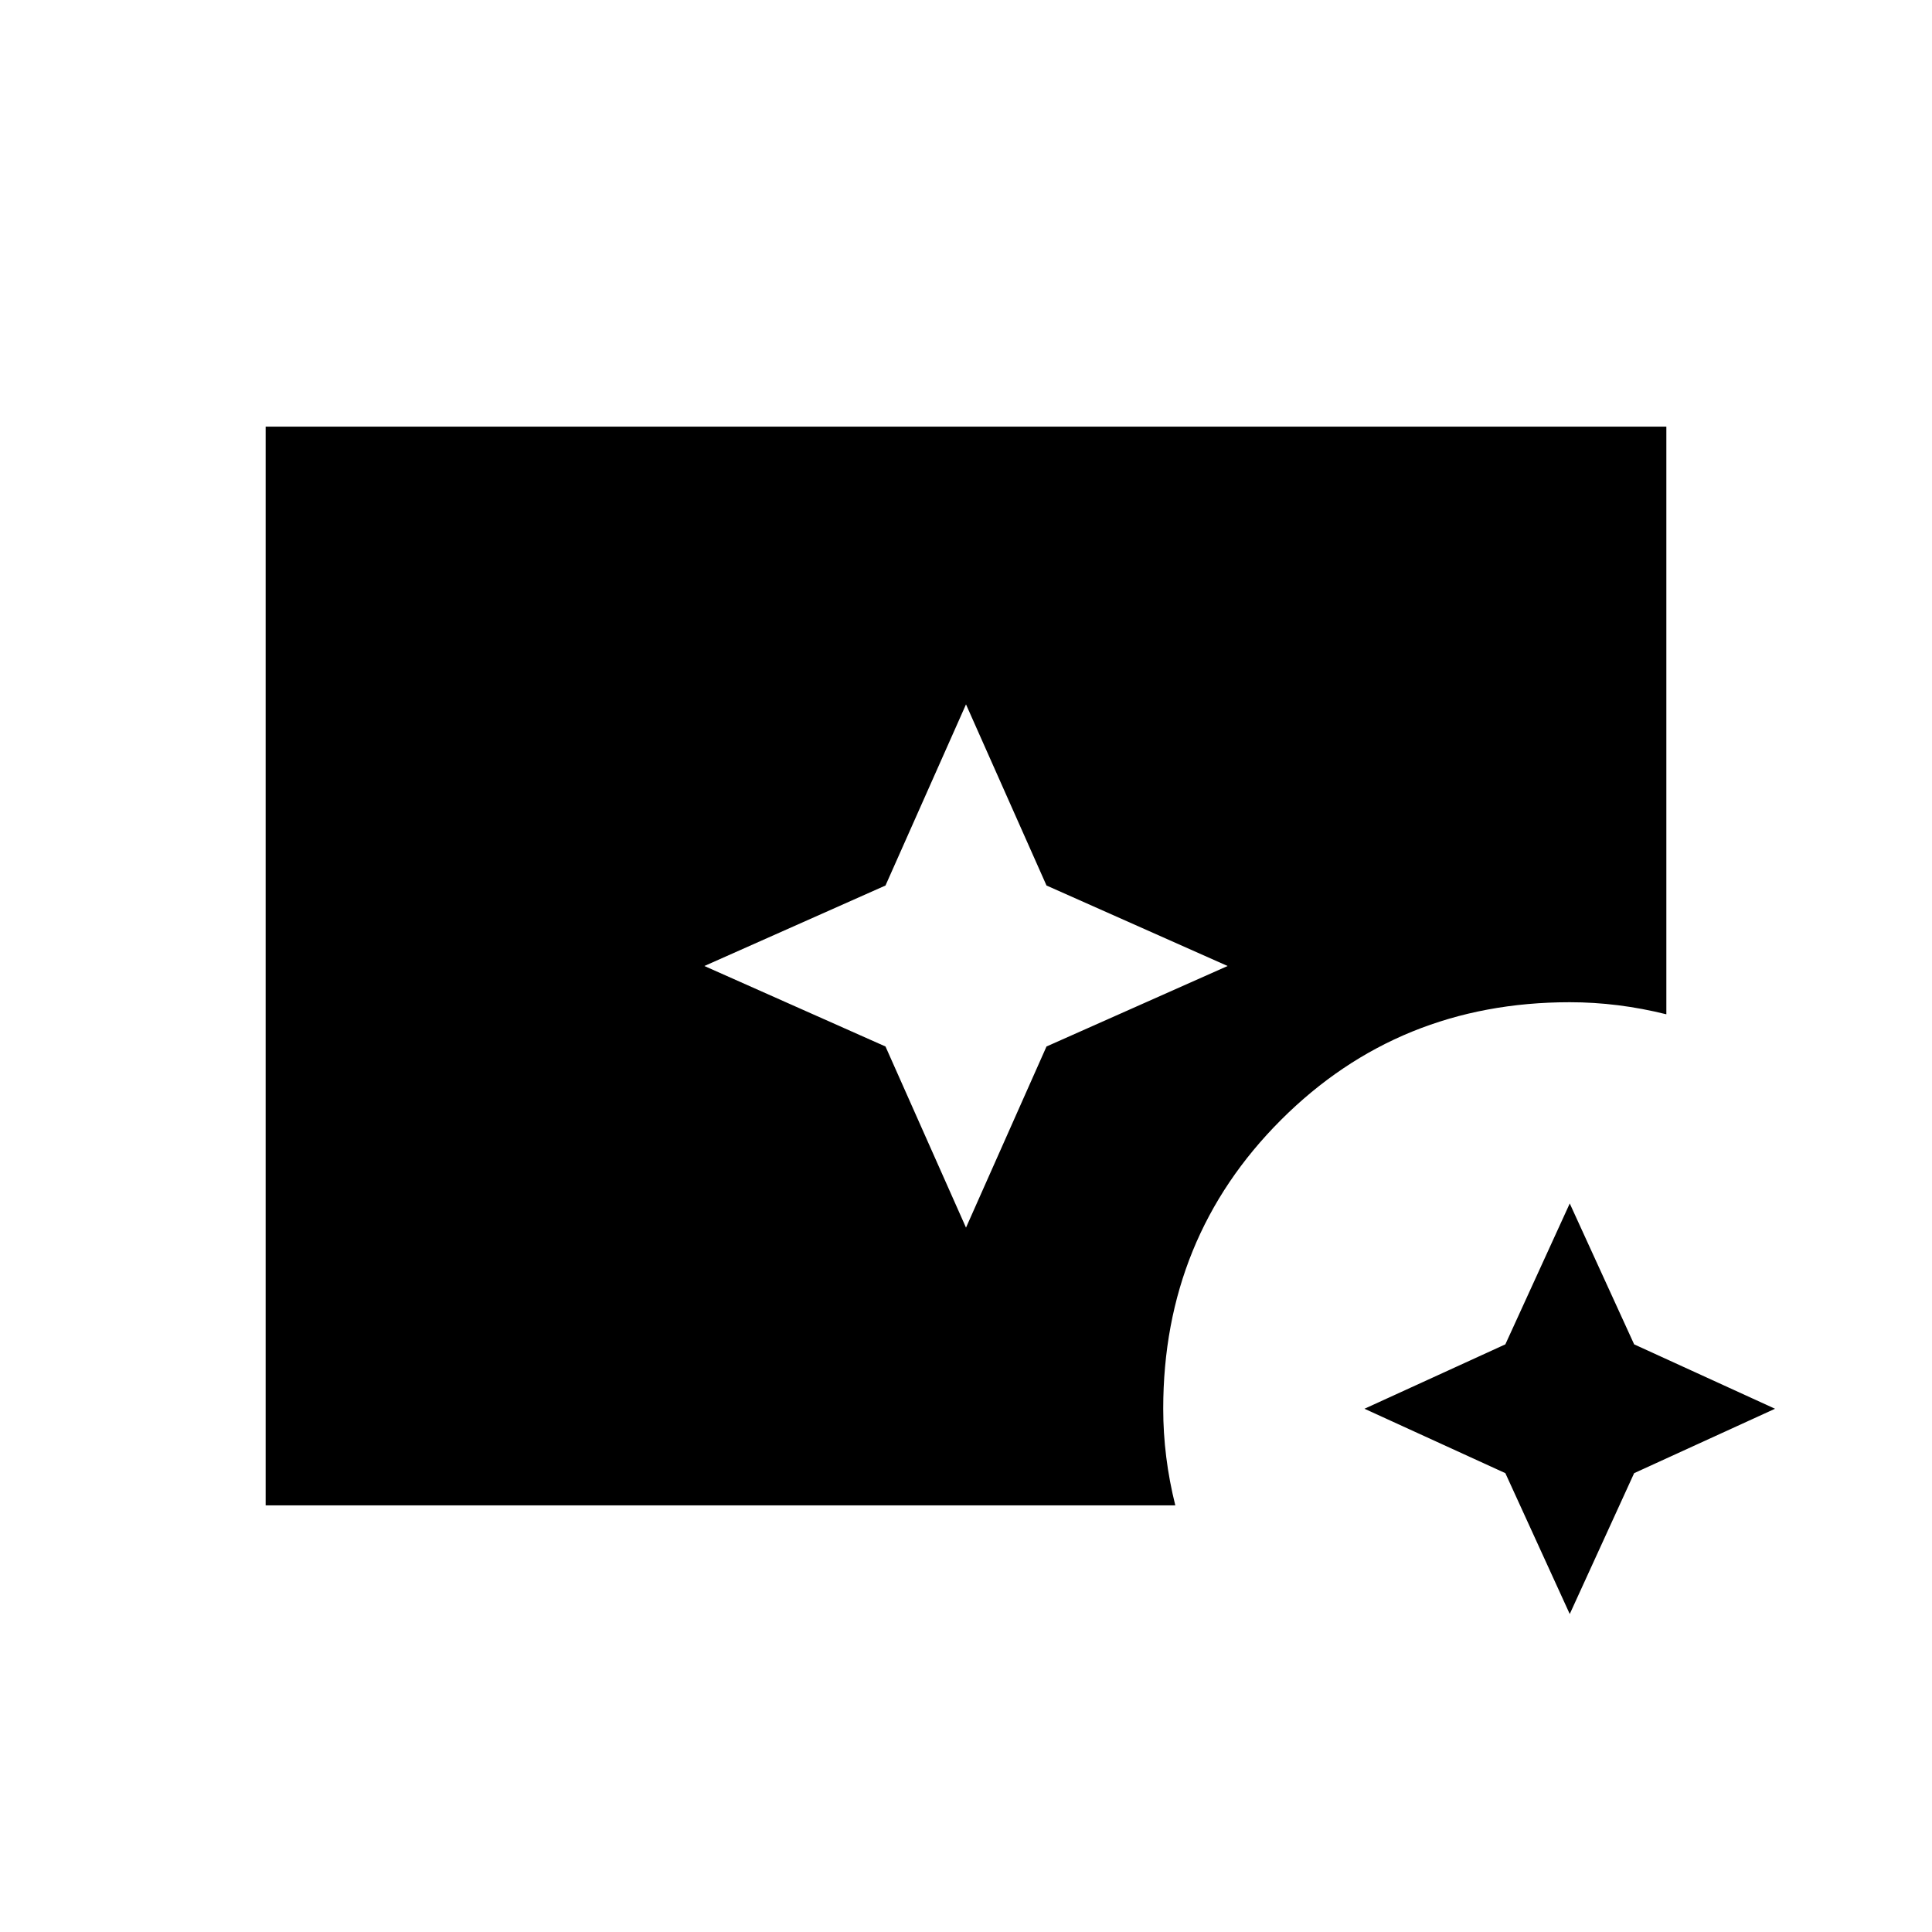 <svg xmlns="http://www.w3.org/2000/svg" height="24" viewBox="0 96 960 960" width="24"><path d="m480 706 40-90 90-40-90-40-40-90-40 90-90 40 90 40 40 90Zm300 192-32-70-70-32 70-32 32-70 32 70 70 32-70 32-32 70Zm-648-54V308h696v292q-12-3-24-4.5t-24-1.5q-85 0-143.5 58.5T578 796q0 12 1.5 24t4.5 24H132Z"/></svg>